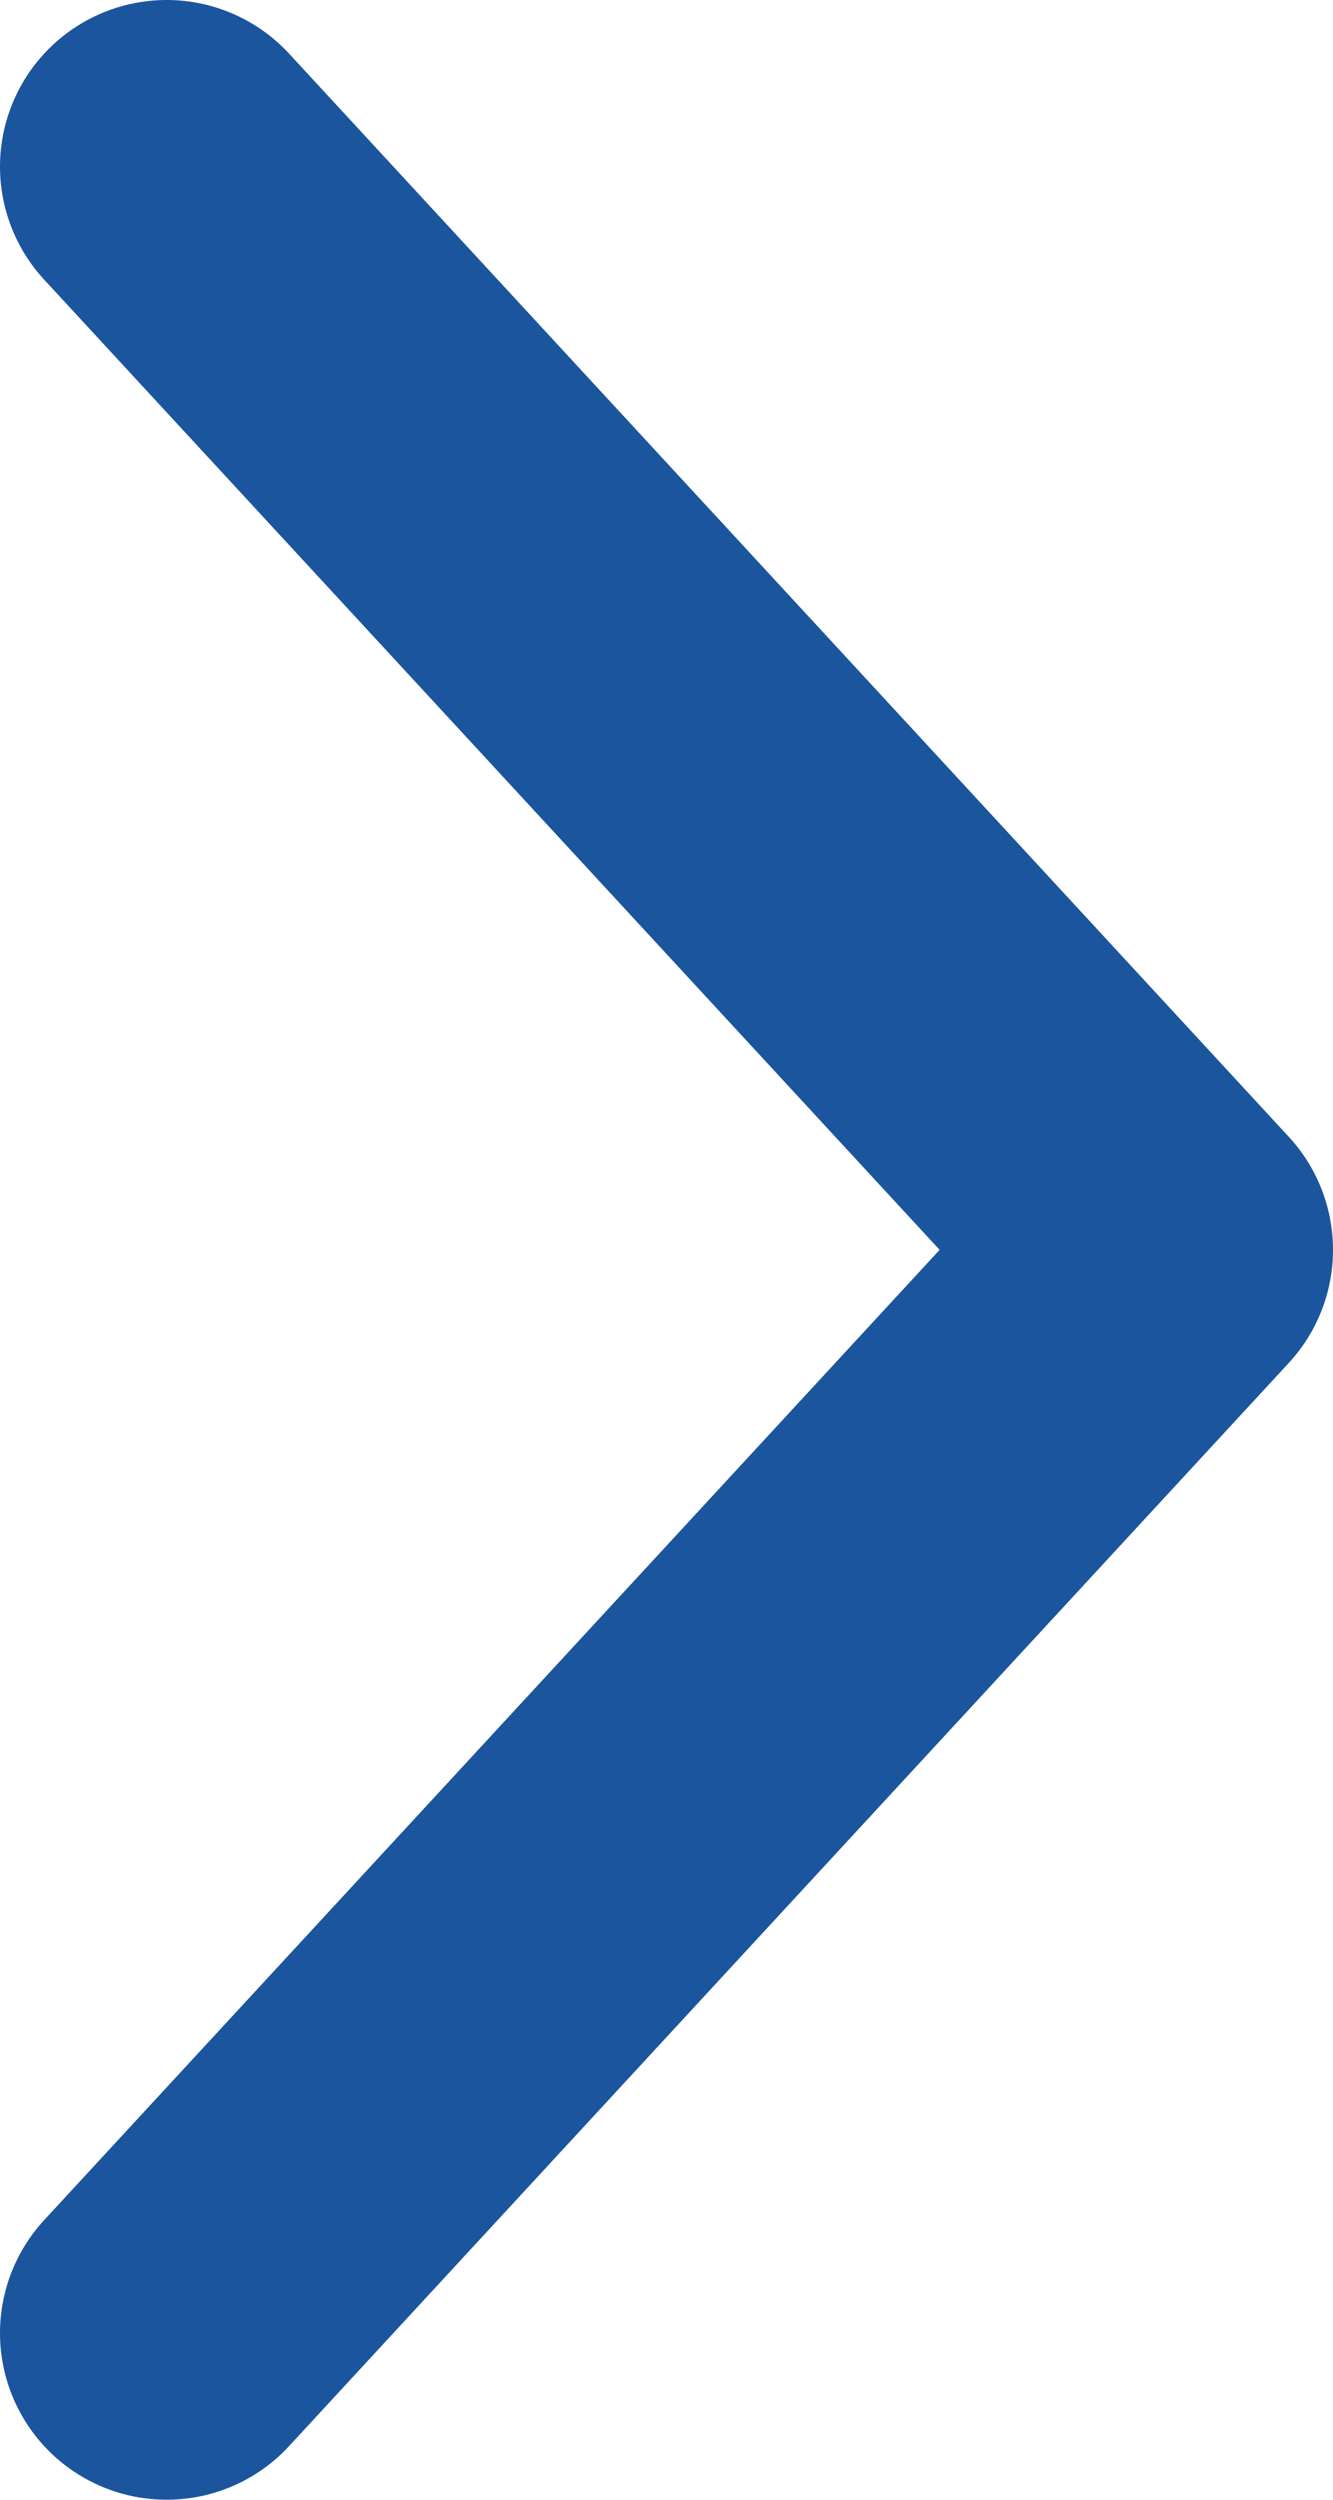 <svg xmlns="http://www.w3.org/2000/svg" width="8" height="15" fill="none" viewBox="0 0 8 15">
    <path stroke="#1B559E" stroke-linecap="round" stroke-linejoin="round" stroke-width="2" d="M1 14l6-6.5L1 1"/>
</svg>

